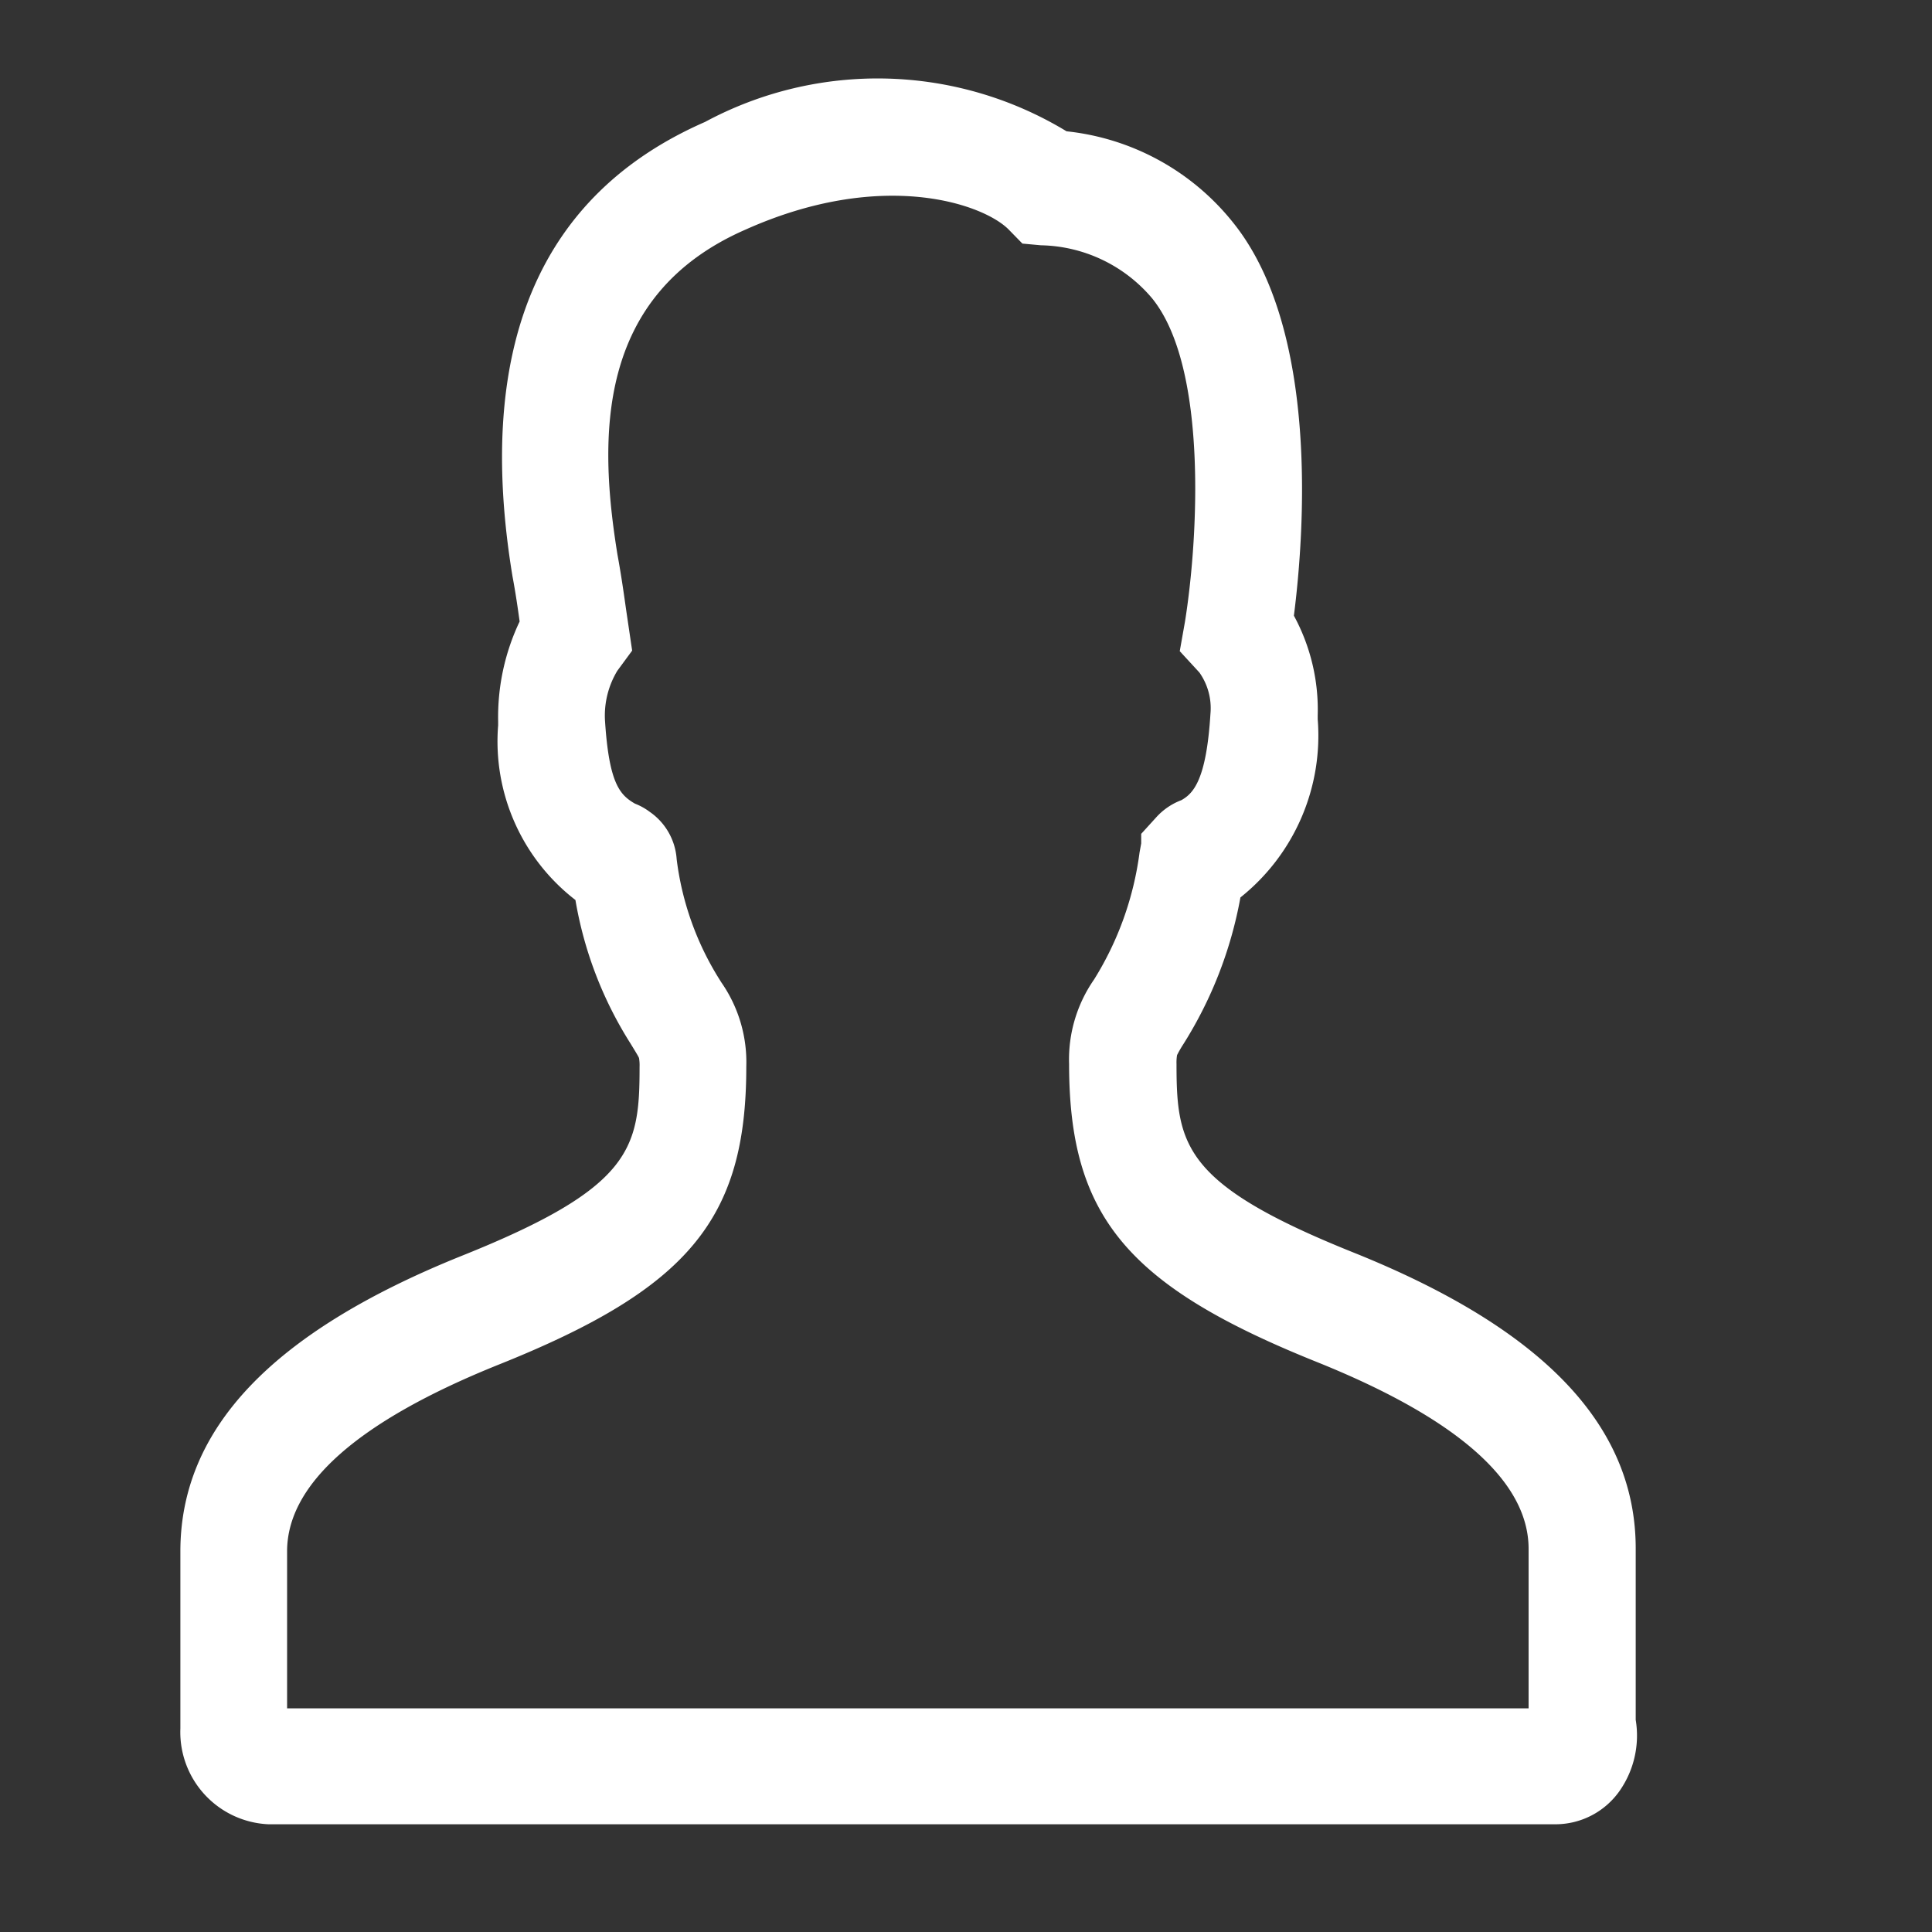 <svg xmlns="http://www.w3.org/2000/svg" width="25" height="25" viewBox="0 0 25 25"><rect x="0" y="0" width="25" height="25" fill="#333333" stroke="none"/><defs><style>.a{fill:#fff;}.b{fill:none;}</style></defs><g transform="translate(-0.368)"><path class="a" d="M26.791,42.464H10.14A1.194,1.194,0,0,1,9,41.225V38.934c0-1.587,1.187-2.836,3.629-3.821,2.22-.887,2.313-1.392,2.313-2.45a.563.563,0,0,0-.007-.114c-.007-.02-.05-.089-.084-.145l-.025-.041a5.036,5.036,0,0,1-.714-1.859,2.593,2.593,0,0,1-1-2.261v-.048A2.88,2.88,0,0,1,13.39,26.9c-.023-.168-.051-.364-.093-.588-.488-2.968.352-4.94,2.492-5.876a4.712,4.712,0,0,1,4.678.121,3.183,3.183,0,0,1,2.151,1.176c1.126,1.392.924,4.047.791,5.092a2.547,2.547,0,0,1,.308,1.292v.047a2.678,2.678,0,0,1-1,2.307,5.338,5.338,0,0,1-.735,1.893,1.562,1.562,0,0,0-.085.147h0a.59.59,0,0,0-.007.113c0,1.058.093,1.563,2.311,2.45,2.443.985,3.631,2.235,3.631,3.822v2.217a1.249,1.249,0,0,1-.207.917A1.015,1.015,0,0,1,26.791,42.464Zm-16.41-1.5H26.446V38.9c0-.871-.918-1.683-2.728-2.413C21.255,35.5,20.5,34.6,20.5,32.625a1.811,1.811,0,0,1,.323-1.092,4.111,4.111,0,0,0,.589-1.646l.021-.115v-.124l.2-.22a.837.837,0,0,1,.32-.216c.153-.086.323-.257.376-1.116a.8.8,0,0,0-.143-.536l-.254-.276L22,26.9c.169-1.055.3-3.288-.426-4.182a1.929,1.929,0,0,0-1.438-.686l-.24-.022-.176-.18c-.325-.332-1.635-.795-3.409,0-1.94.849-1.9,2.693-1.655,4.205.048.261.082.5.11.7l.08.542-.192.261a1.124,1.124,0,0,0-.16.635c.052.824.193.971.388,1.084a.8.8,0,0,1,.191.106.81.81,0,0,1,.349.613,3.8,3.8,0,0,0,.553,1.554L16,31.57a1.808,1.808,0,0,1,.323,1.092c0,1.973-.751,2.874-3.216,3.859-1.808.729-2.726,1.541-2.726,2.412Z" transform="translate(-6.298 -18.858)"/><rect class="b" width="25" height="25" transform="translate(0.368)"/></g></svg>